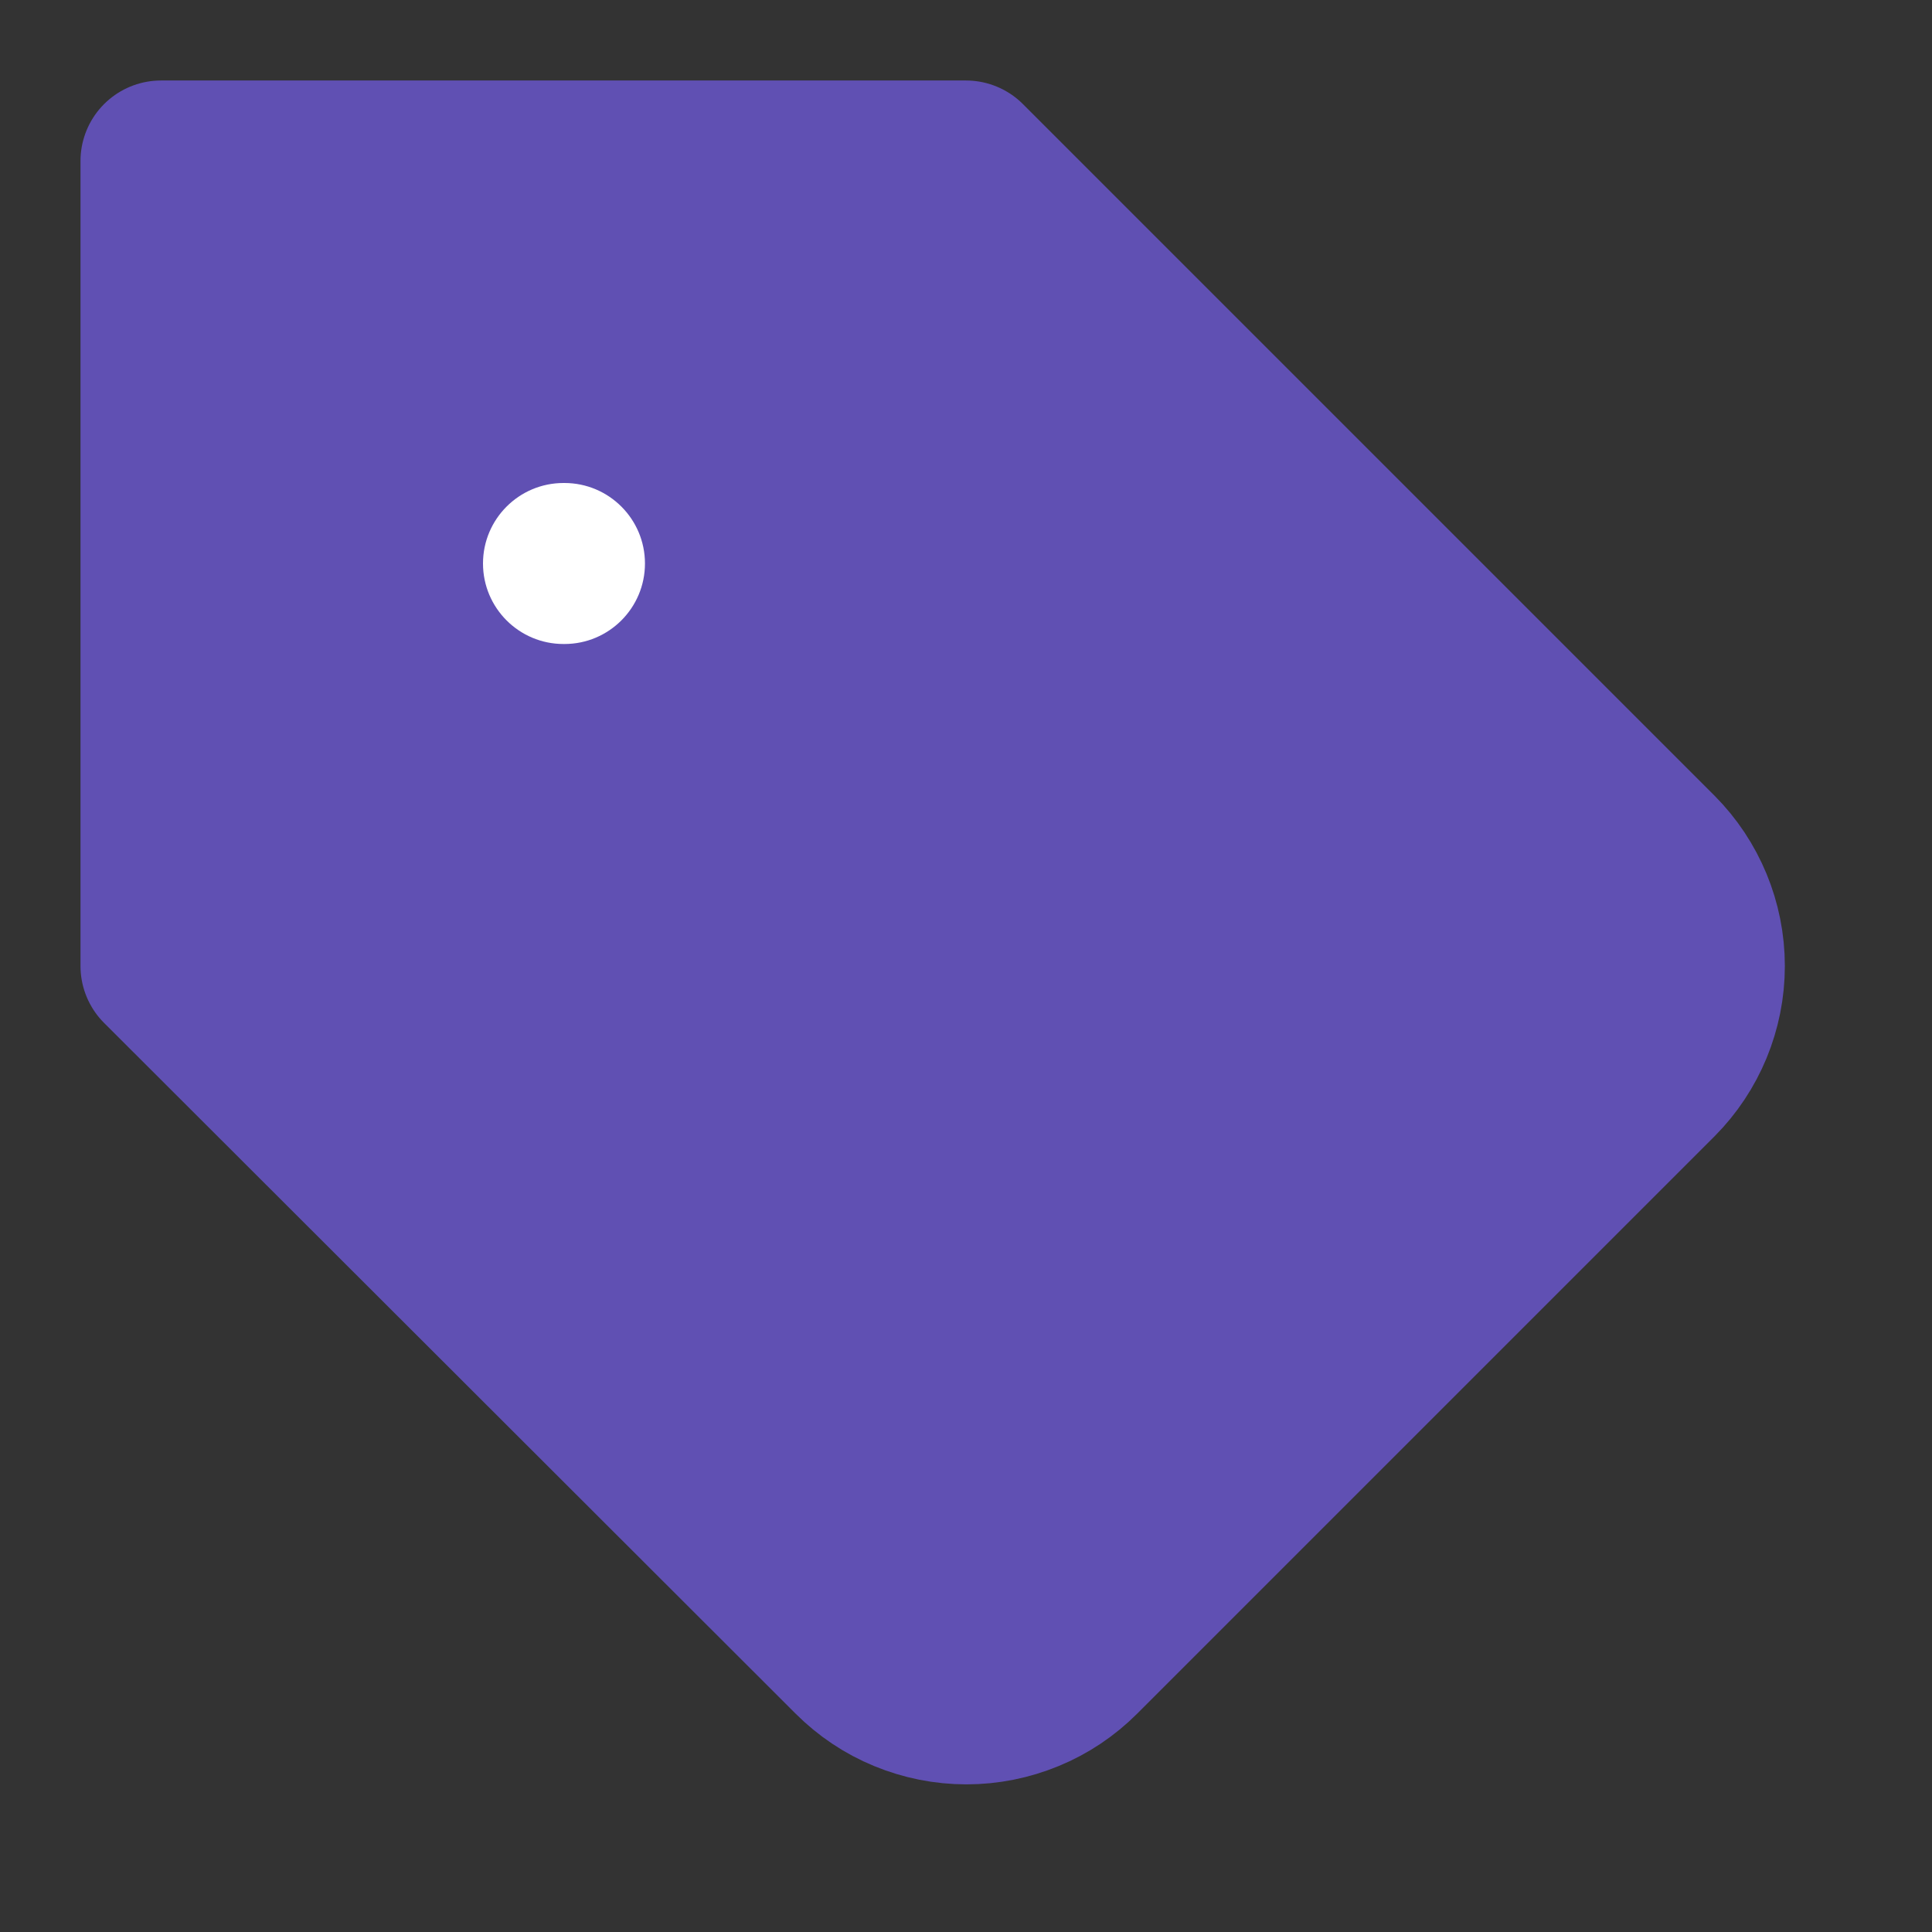 <svg width="12" height="12" viewBox="0 0 12 12" fill="none" xmlns="http://www.w3.org/2000/svg">
<rect x="0" y="0" width="12" height="12" fill="#333333" stroke="none"/>
<g clip-path="url(#clip0_9500_118)">
<path d="M10.295 6.705L6.71 10.29C6.617 10.383 6.507 10.457 6.385 10.507C6.264 10.557 6.134 10.583 6.003 10.583C5.871 10.583 5.741 10.557 5.62 10.507C5.498 10.457 5.388 10.383 5.295 10.29L1 6V1H6L10.295 5.295C10.481 5.482 10.586 5.736 10.586 6C10.586 6.264 10.481 6.518 10.295 6.705Z" fill="#6050B3" stroke="#6050B3" stroke-linecap="round" stroke-linejoin="round"/>
<path fill-rule="evenodd" clip-rule="evenodd" d="M3 3.5C3 3.224 3.224 3 3.5 3H3.506C3.782 3 4.006 3.224 4.006 3.5C4.006 3.776 3.782 4 3.506 4H3.5C3.224 4 3 3.776 3 3.5Z" fill="white"/>
</g>
<defs>
<clipPath id="clip0_9500_118">
<rect width="12" height="12" fill="white"/>
</clipPath>
</defs>
</svg>
